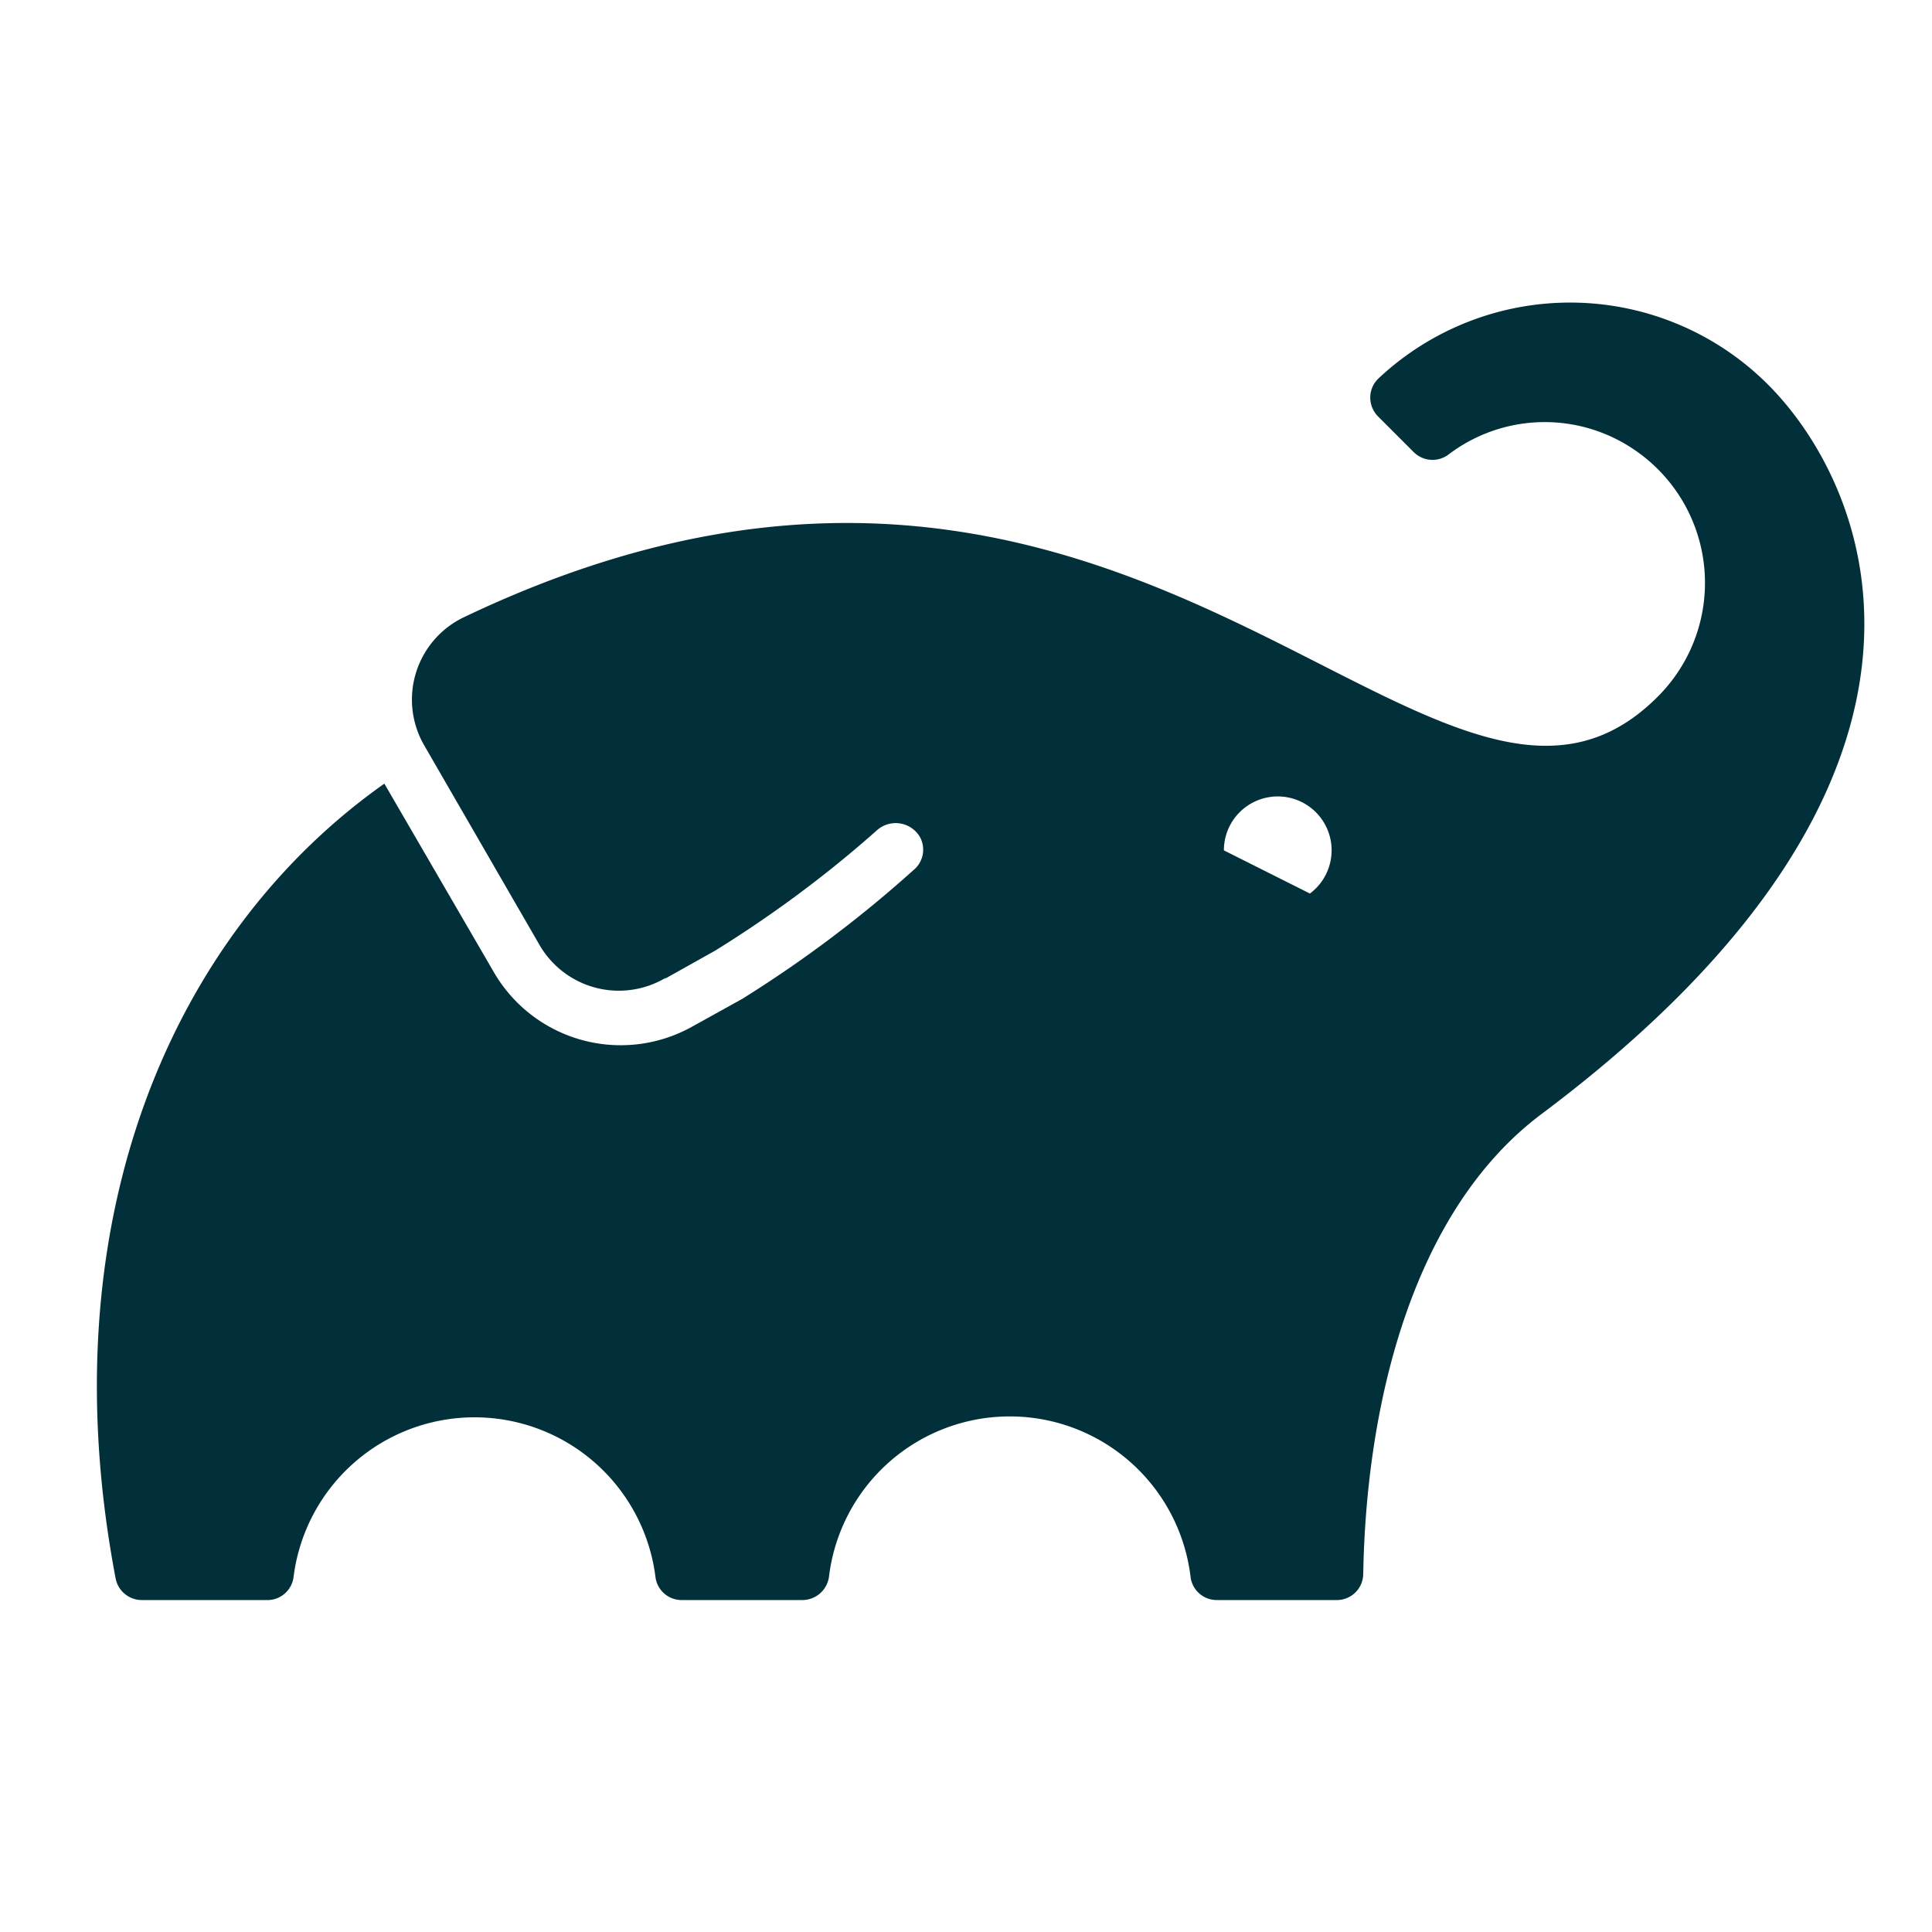 <svg width="66" height="66" fill="none" xmlns="http://www.w3.org/2000/svg"><path d="M60.4 13.14a9.56 9.56 0 0 0-13.3-.22.9.9 0 0 0-.29.65.92.92 0 0 0 .27.66l1.2 1.2a.91.91 0 0 0 1.2.1 5.43 5.43 0 0 1 6.33-.18 5.49 5.49 0 0 1 .83 8.44c-7.57 7.62-17.75-13.68-40.76-2.72a3.12 3.12 0 0 0-1.39 4.39l3.94 6.82a3.13 3.13 0 0 0 4.23 1.17l.1-.06-.07.06 1.75-.98c1.95-1.21 3.8-2.58 5.51-4.1a.96.96 0 0 1 1.48.23.9.9 0 0 1-.22 1.12 41.77 41.77 0 0 1-5.77 4.35l-.06.04-1.75.97a5.01 5.01 0 0 1-6.76-1.87l-3.74-6.44C5.96 31.83 1.6 41.58 3.95 53.92a.91.91 0 0 0 .9.74h4.24a.9.9 0 0 0 .94-.8 6.23 6.23 0 0 1 12.36 0 .9.9 0 0 0 .88.8h4.14a.92.92 0 0 0 .91-.8 6.22 6.22 0 0 1 12.35 0 .9.9 0 0 0 .9.8h4.1a.9.9 0 0 0 .9-.89c.1-5.77 1.66-12.4 6.1-15.72C68 26.56 63.96 16.71 60.4 13.14ZM44.74 30.52l-2.93-1.47a1.84 1.84 0 1 1 2.93 1.48v-.01Z" fill="#02303A"/></svg>